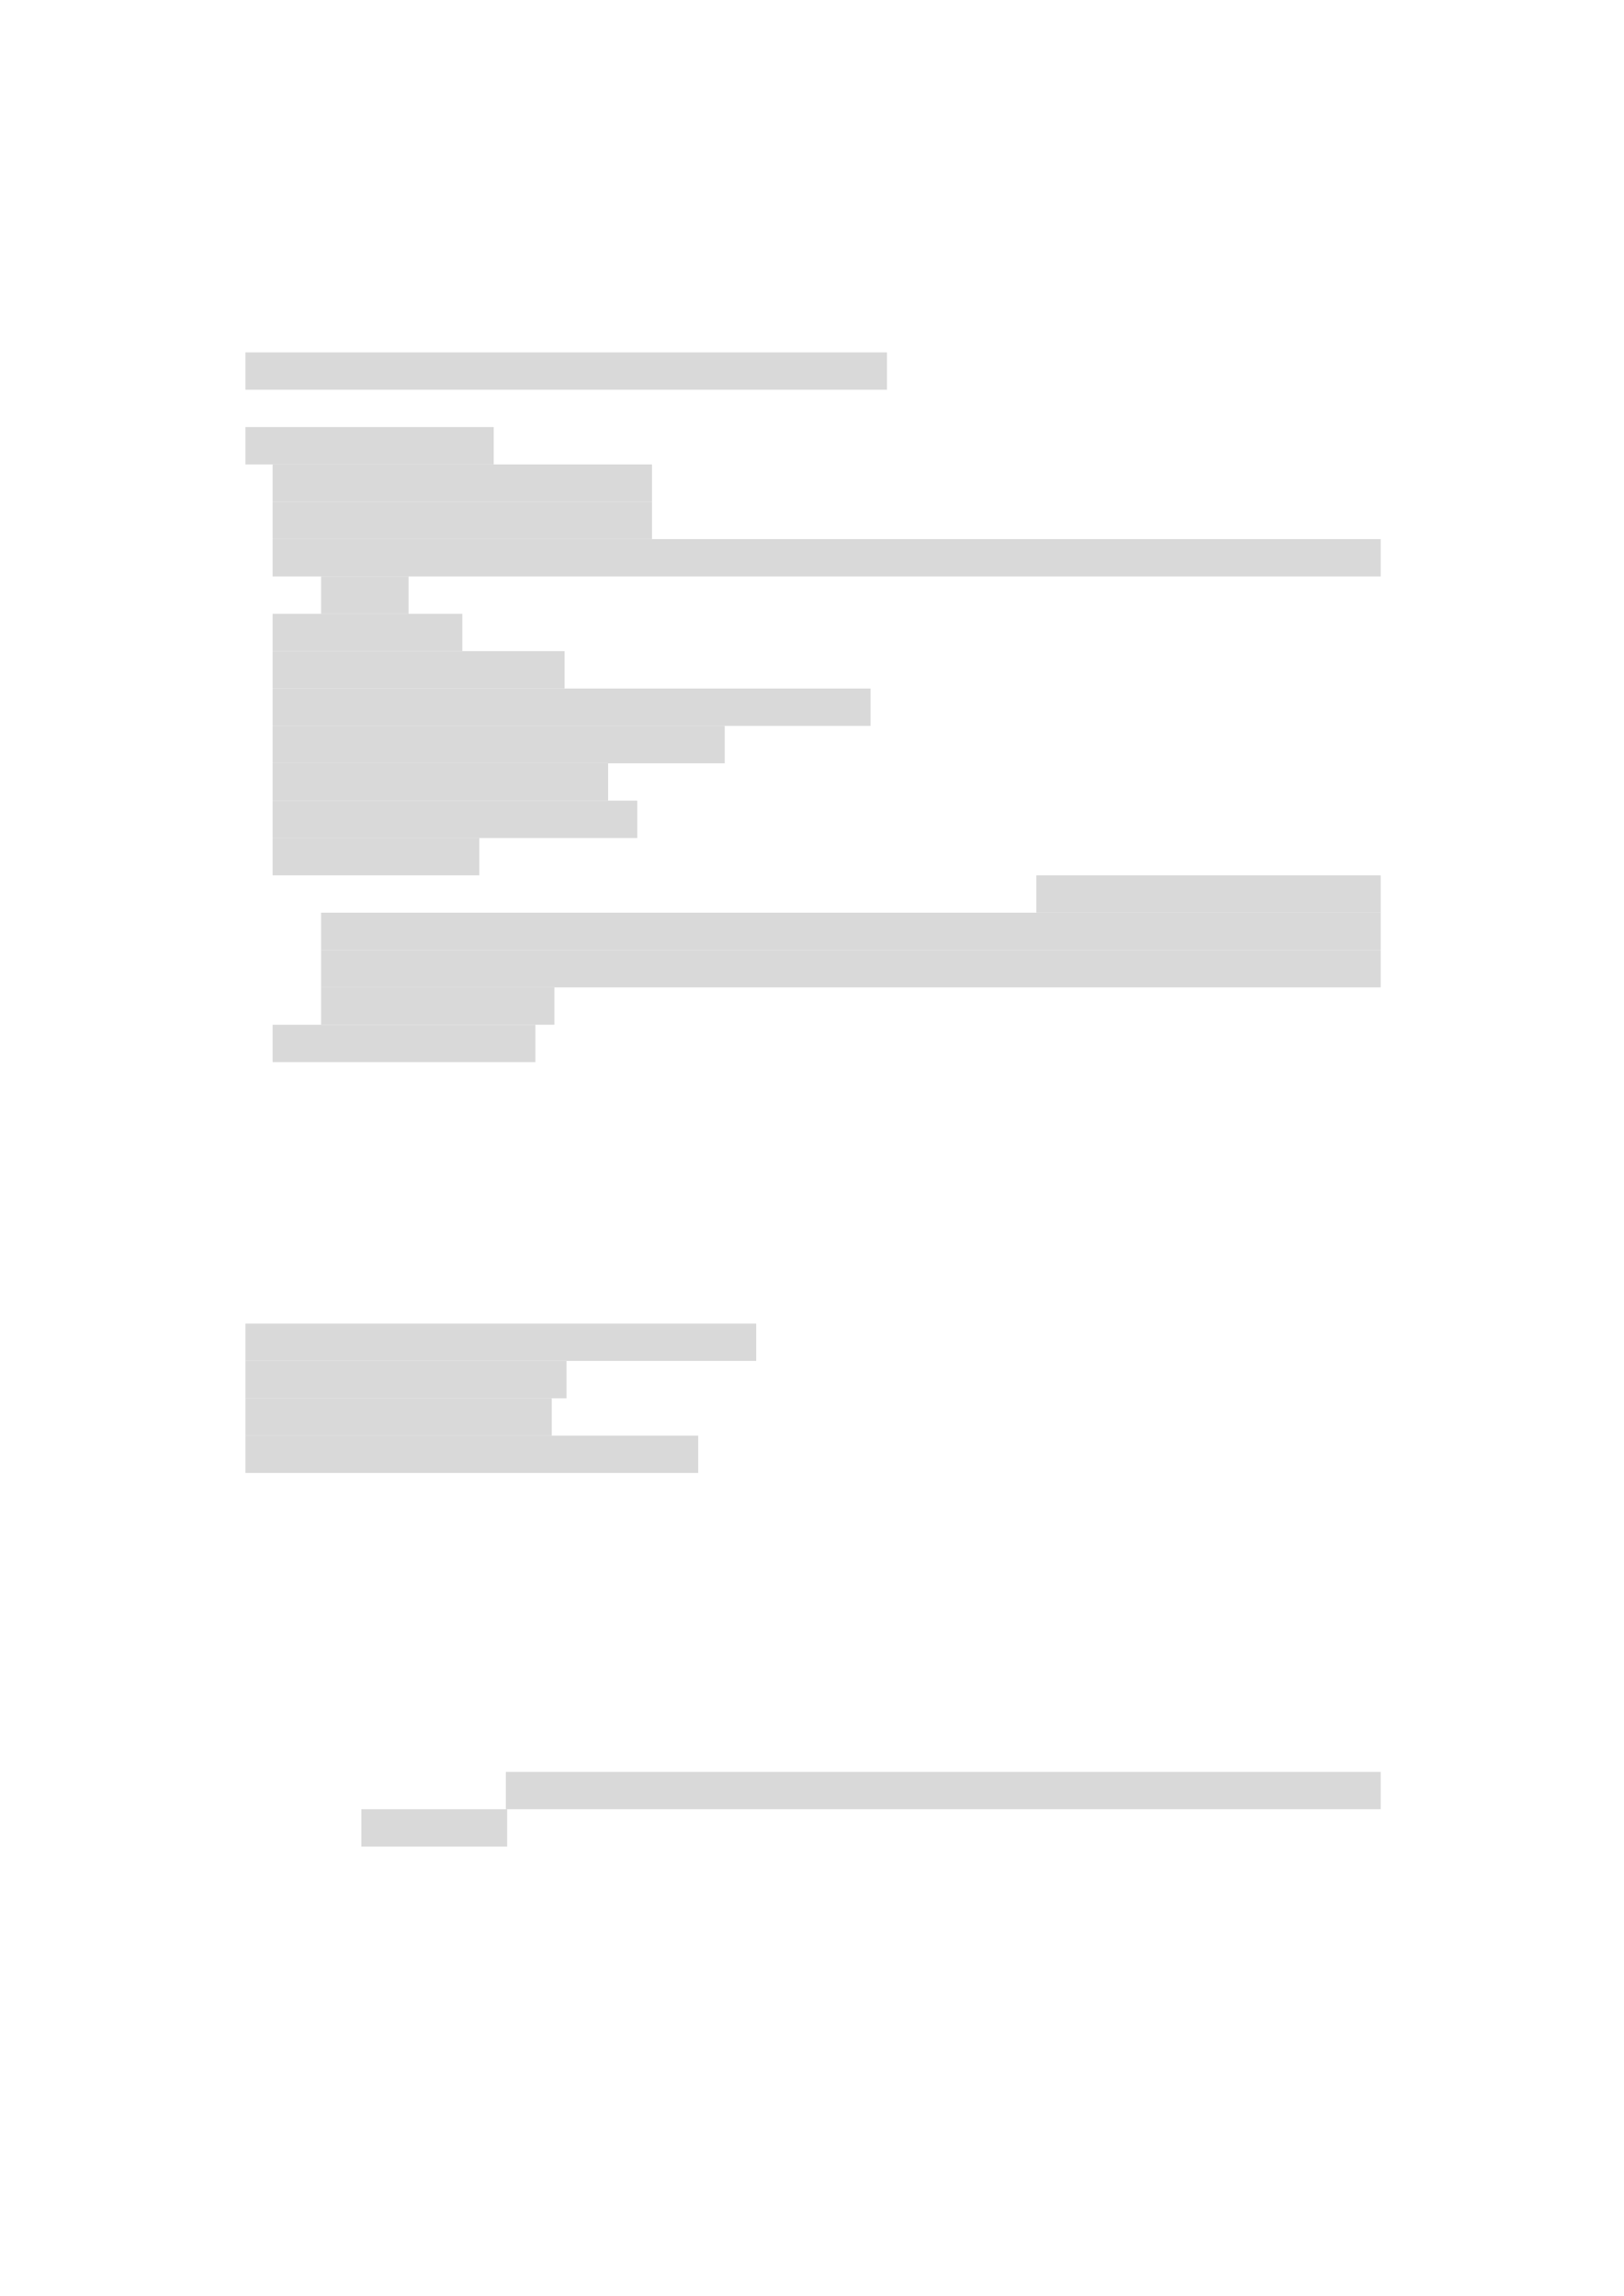 <svg xmlns="http://www.w3.org/2000/svg" xmlns:xlink="http://www.w3.org/1999/xlink" id="body_11" preserveAspectRatio="xMinYMin meet" viewBox="0 0 793 1121"><defs><clipPath id="1"><path id="" clip-rule="evenodd" transform="matrix(1 0 0 1 0 0)" d="M0 841L0 -0.68L0 -0.68L595.44 -0.68L595.44 -0.68L595.44 841L595.44 841L0 841z" /></clipPath></defs><g transform="matrix(1.333 0 0 1.333 0 0)"><g clip-path="url(#1)"><path id="14" transform="matrix(1 0 0 -1 0 841)" d="M89.904 698.26L324.914 698.26L324.914 698.26L324.914 711.94L324.914 711.94L89.904 711.94z" stroke="none" fill="#D9D9D9" fill-rule="evenodd" /><path id="37" transform="matrix(1 0 0 -1 0 841)" d="M89.904 670.9L180.864 670.9L180.864 670.9L180.864 684.58L180.864 684.58L89.904 684.58z" stroke="none" fill="#D9D9D9" fill-rule="evenodd" /><path id="47" transform="matrix(1 0 0 -1 0 841)" d="M99.864 657.22L238.844 657.22L238.844 657.22L238.844 670.9L238.844 670.9L99.864 670.9z" stroke="none" fill="#D9D9D9" fill-rule="evenodd" /><path id="62" transform="matrix(1 0 0 -1 0 841)" d="M99.864 643.54L238.844 643.54L238.844 643.54L238.844 657.22L238.844 657.22L99.864 657.22z" stroke="none" fill="#D9D9D9" fill-rule="evenodd" /><path id="77" transform="matrix(1 0 0 -1 0 841)" d="M99.864 629.86L505.774 629.86L505.774 629.86L505.774 643.54L505.774 643.54L99.864 643.54z" stroke="none" fill="#D9D9D9" fill-rule="evenodd" /><path id="116" transform="matrix(1 0 0 -1 0 841)" d="M117.62 616.18L149.66 616.18L149.66 616.18L149.66 629.86L149.66 629.86L117.62 629.86z" stroke="none" fill="#D9D9D9" fill-rule="evenodd" /><path id="120" transform="matrix(1 0 0 -1 0 841)" d="M99.864 602.5L169.344 602.5L169.344 602.5L169.344 616.18L169.344 616.18L99.864 616.18z" stroke="none" fill="#D9D9D9" fill-rule="evenodd" /><path id="128" transform="matrix(1 0 0 -1 0 841)" d="M99.864 588.82L206.804 588.82L206.804 588.82L206.804 602.5L206.804 602.5L99.864 602.5z" stroke="none" fill="#D9D9D9" fill-rule="evenodd" /><path id="141" transform="matrix(1 0 0 -1 0 841)" d="M99.864 575.14L318.884 575.14L318.884 575.14L318.884 588.82L318.884 588.82L99.864 588.82z" stroke="none" fill="#D9D9D9" fill-rule="evenodd" /><path id="164" transform="matrix(1 0 0 -1 0 841)" d="M99.864 561.43L265.484 561.43L265.484 561.43L265.484 575.134L265.484 575.134L99.864 575.134z" stroke="none" fill="#D9D9D9" fill-rule="evenodd" /><path id="182" transform="matrix(1 0 0 -1 0 841)" d="M99.864 547.75L222.764 547.75L222.764 547.75L222.764 561.43L222.764 561.43L99.864 561.43z" stroke="none" fill="#D9D9D9" fill-rule="evenodd" /><path id="196" transform="matrix(1 0 0 -1 0 841)" d="M99.864 534.07L233.444 534.07L233.444 534.07L233.444 547.75L233.444 547.75L99.864 547.75z" stroke="none" fill="#D9D9D9" fill-rule="evenodd" /><path id="211" transform="matrix(1 0 0 -1 0 841)" d="M99.864 520.39L175.584 520.39L175.584 520.39L175.584 534.07L175.584 534.07L99.864 534.07z" stroke="none" fill="#D9D9D9" fill-rule="evenodd" /><path id="255" transform="matrix(1 0 0 -1 0 841)" d="M379.63 506.71L505.77 506.71L505.77 506.71L505.77 520.39L505.77 520.39L379.63 520.39z" stroke="none" fill="#D9D9D9" fill-rule="evenodd" /><path id="293" transform="matrix(1 0 0 -1 0 841)" d="M117.62 493.03L505.77 493.03L505.77 493.03L505.77 506.71L505.77 506.71L117.62 506.71z" stroke="none" fill="#D9D9D9" fill-rule="evenodd" /><path id="334" transform="matrix(1 0 0 -1 0 841)" d="M117.62 479.35L505.77 479.35L505.77 479.35L505.77 493.03L505.77 493.03L117.62 493.03z" stroke="none" fill="#D9D9D9" fill-rule="evenodd" /><path id="372" transform="matrix(1 0 0 -1 0 841)" d="M117.62 465.67L203.084 465.67L203.084 465.67L203.084 479.35L203.084 479.35L117.62 479.35z" stroke="none" fill="#D9D9D9" fill-rule="evenodd" /><path id="381" transform="matrix(1 0 0 -1 0 841)" d="M99.864 451.99L196.128 451.99L196.128 451.99L196.128 465.67L196.128 465.67L99.864 465.67z" stroke="none" fill="#D9D9D9" fill-rule="evenodd" /><path id="560" transform="matrix(1 0 0 -1 0 841)" d="M89.904 342.53L277.004 342.53L277.004 342.53L277.004 356.21L277.004 356.21L89.904 356.21z" stroke="none" fill="#D9D9D9" fill-rule="evenodd" /><path id="579" transform="matrix(1 0 0 -1 0 841)" d="M89.904 328.85L207.524 328.85L207.524 328.85L207.524 342.53L207.524 342.53L89.904 342.53z" stroke="none" fill="#D9D9D9" fill-rule="evenodd" /><path id="592" transform="matrix(1 0 0 -1 0 841)" d="M89.904 315.17L202.124 315.17L202.124 315.17L202.124 328.85L202.124 328.85L89.904 328.85z" stroke="none" fill="#D9D9D9" fill-rule="evenodd" /><path id="604" transform="matrix(1 0 0 -1 0 841)" d="M89.904 301.49L255.764 301.49L255.764 301.49L255.764 315.17L255.764 315.17L89.904 315.17z" stroke="none" fill="#D9D9D9" fill-rule="evenodd" /><path id="838" transform="matrix(1 0 0 -1 0 841)" d="M185.3 178.34L505.77 178.34L505.77 178.34L505.77 192.02L505.77 192.02L185.3 192.02z" stroke="none" fill="#D9D9D9" fill-rule="evenodd" /><path id="874" transform="matrix(1 0 0 -1 0 841)" d="M132.38 164.66L185.78 164.66L185.78 164.66L185.78 178.34L185.78 178.34L132.38 178.34z" stroke="none" fill="#D9D9D9" fill-rule="evenodd" /></g></g></svg>